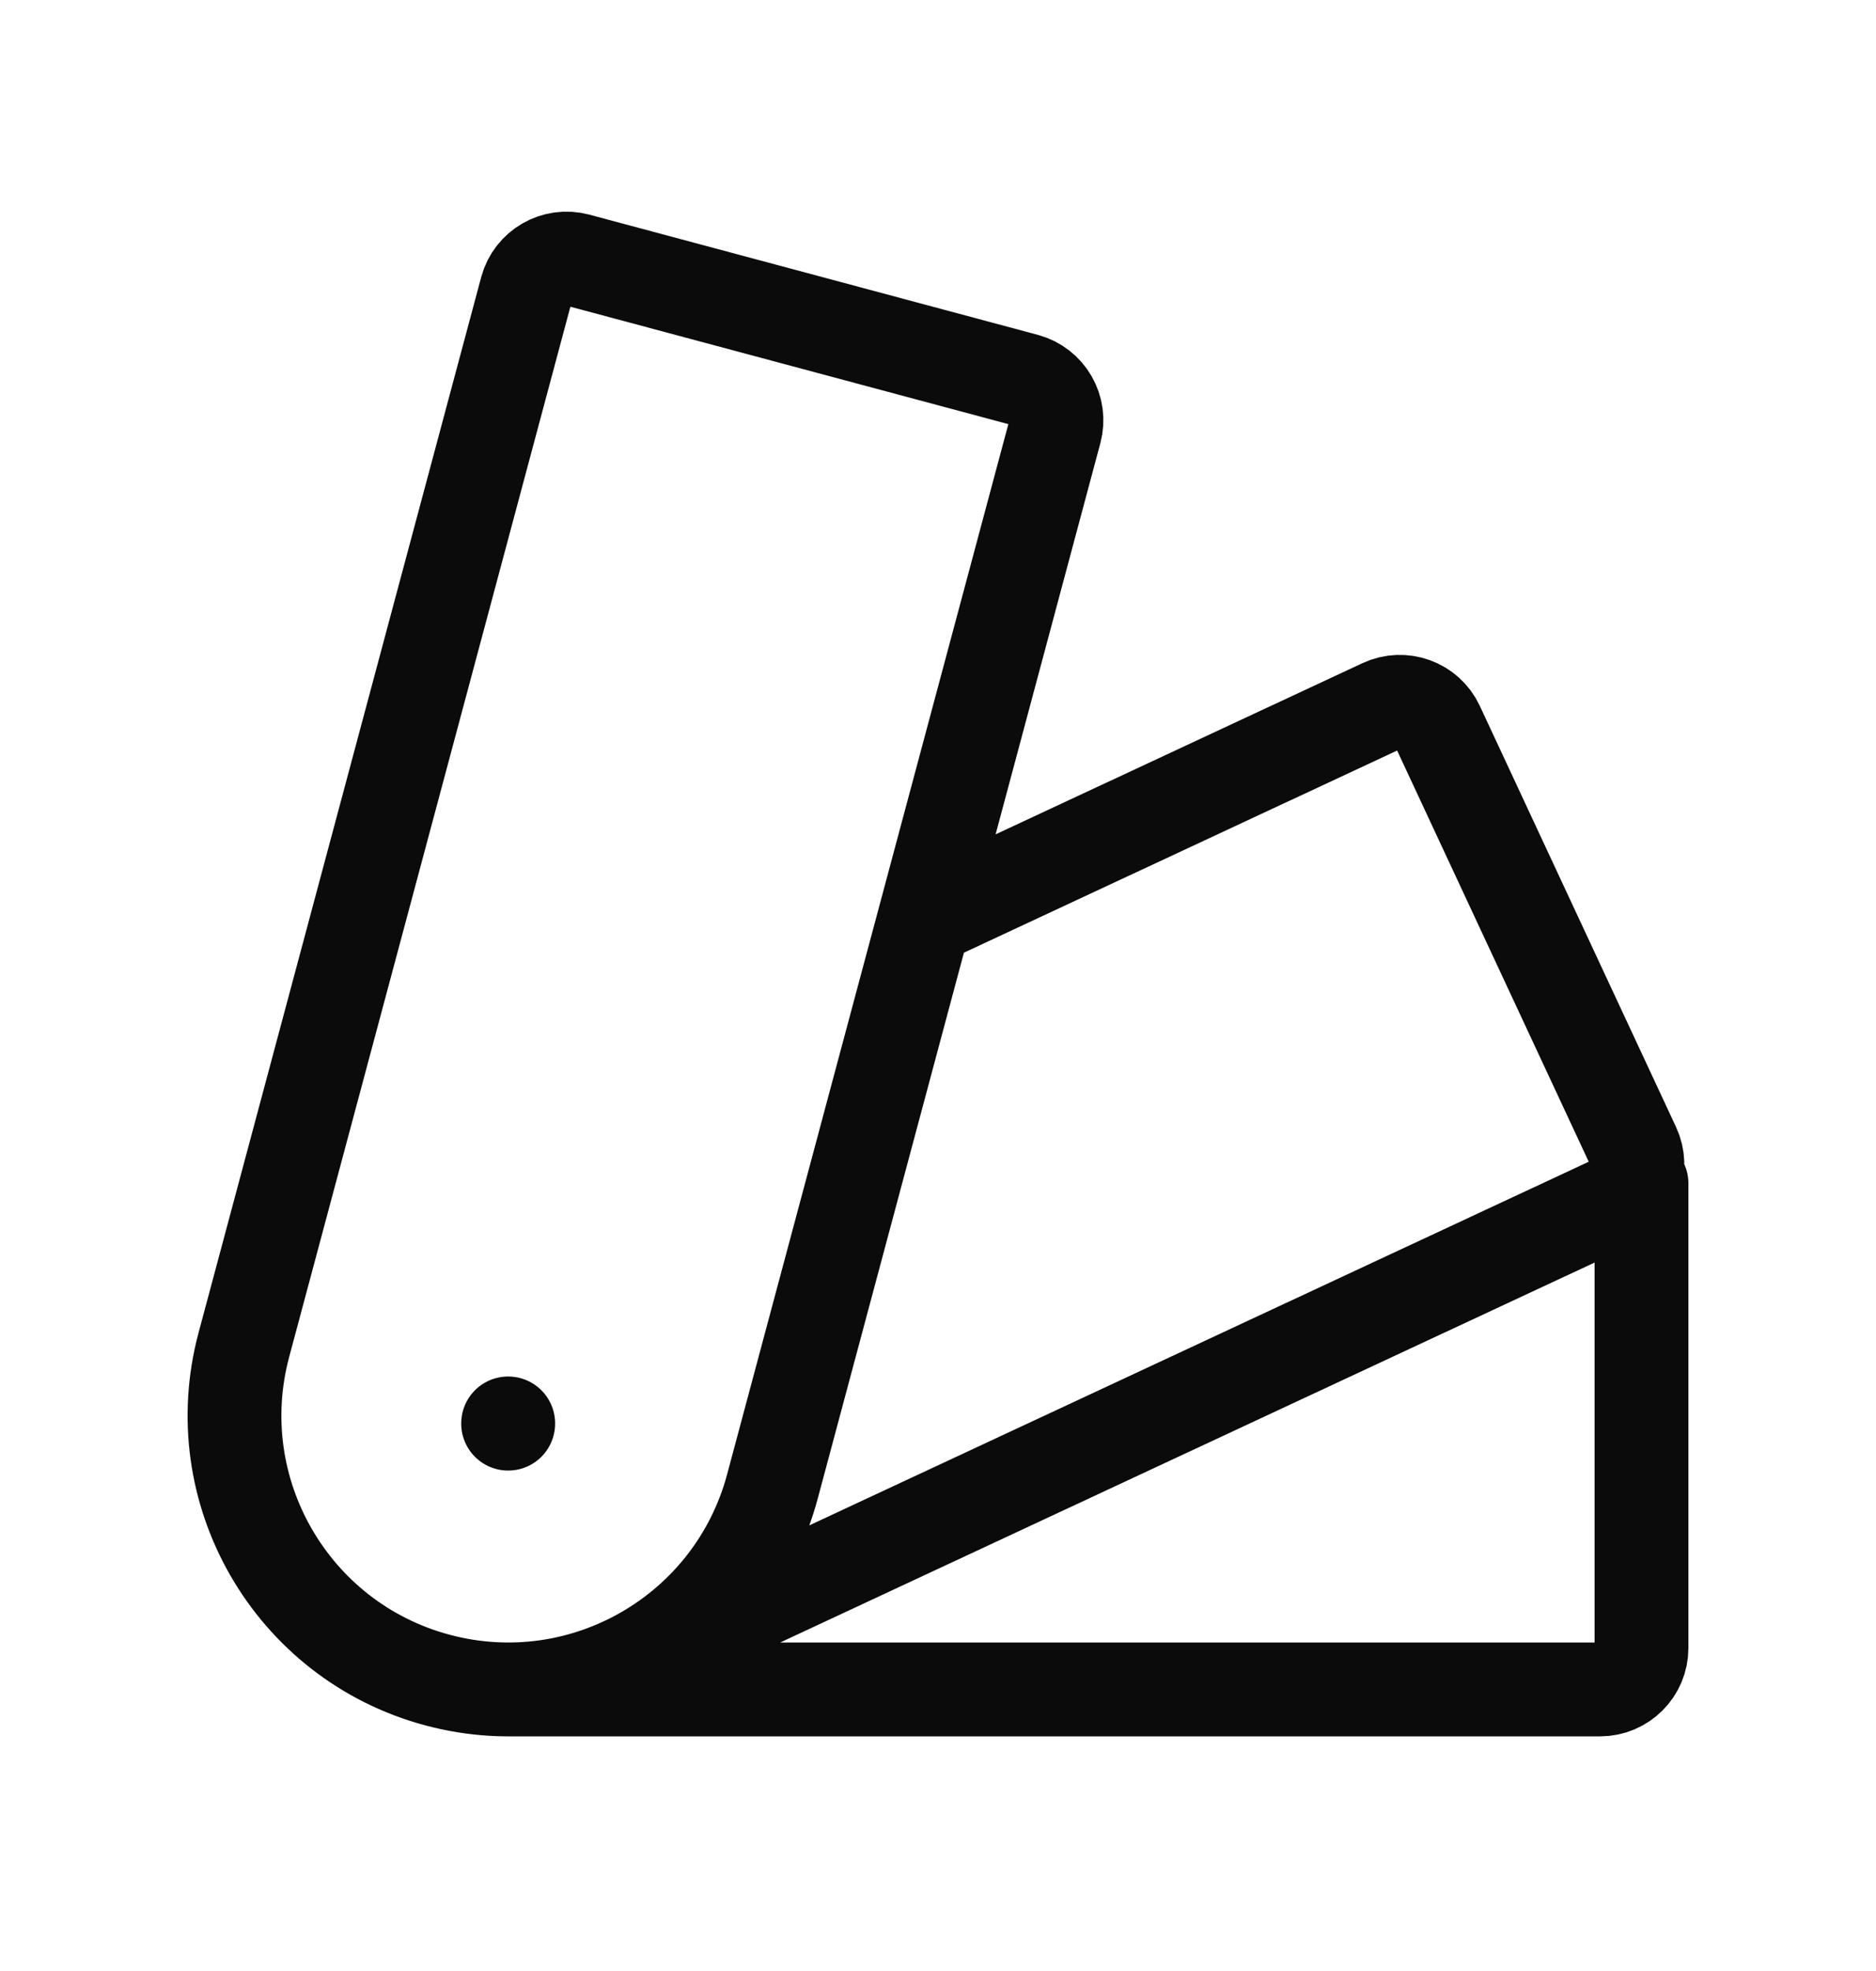 <svg width="20" height="21" viewBox="0 0 20 21" fill="none" xmlns="http://www.w3.org/2000/svg">
<g id="Edit / Swatches_Palette">
<path id="Vector" d="M5.417 18H17.059C17.302 18 17.5 17.802 17.5 17.559L17.5 12.608M6.65 17.726L17.202 12.806C17.423 12.703 17.518 12.44 17.415 12.219L15.323 7.732C15.22 7.511 14.957 7.416 14.736 7.519L10.025 9.716M8.235 15.837C7.818 17.393 6.219 18.317 4.663 17.9C3.107 17.483 2.183 15.883 2.6 14.328L5.613 3.082C5.676 2.847 5.918 2.707 6.154 2.77L10.936 4.051C11.171 4.115 11.311 4.356 11.248 4.592L8.235 15.837ZM5.417 15.166H5.418L5.418 15.168L5.417 15.168V15.166Z" stroke="#0B0B0B" stroke-linecap="round" stroke-linejoin="round"/>
</g>
</svg>
